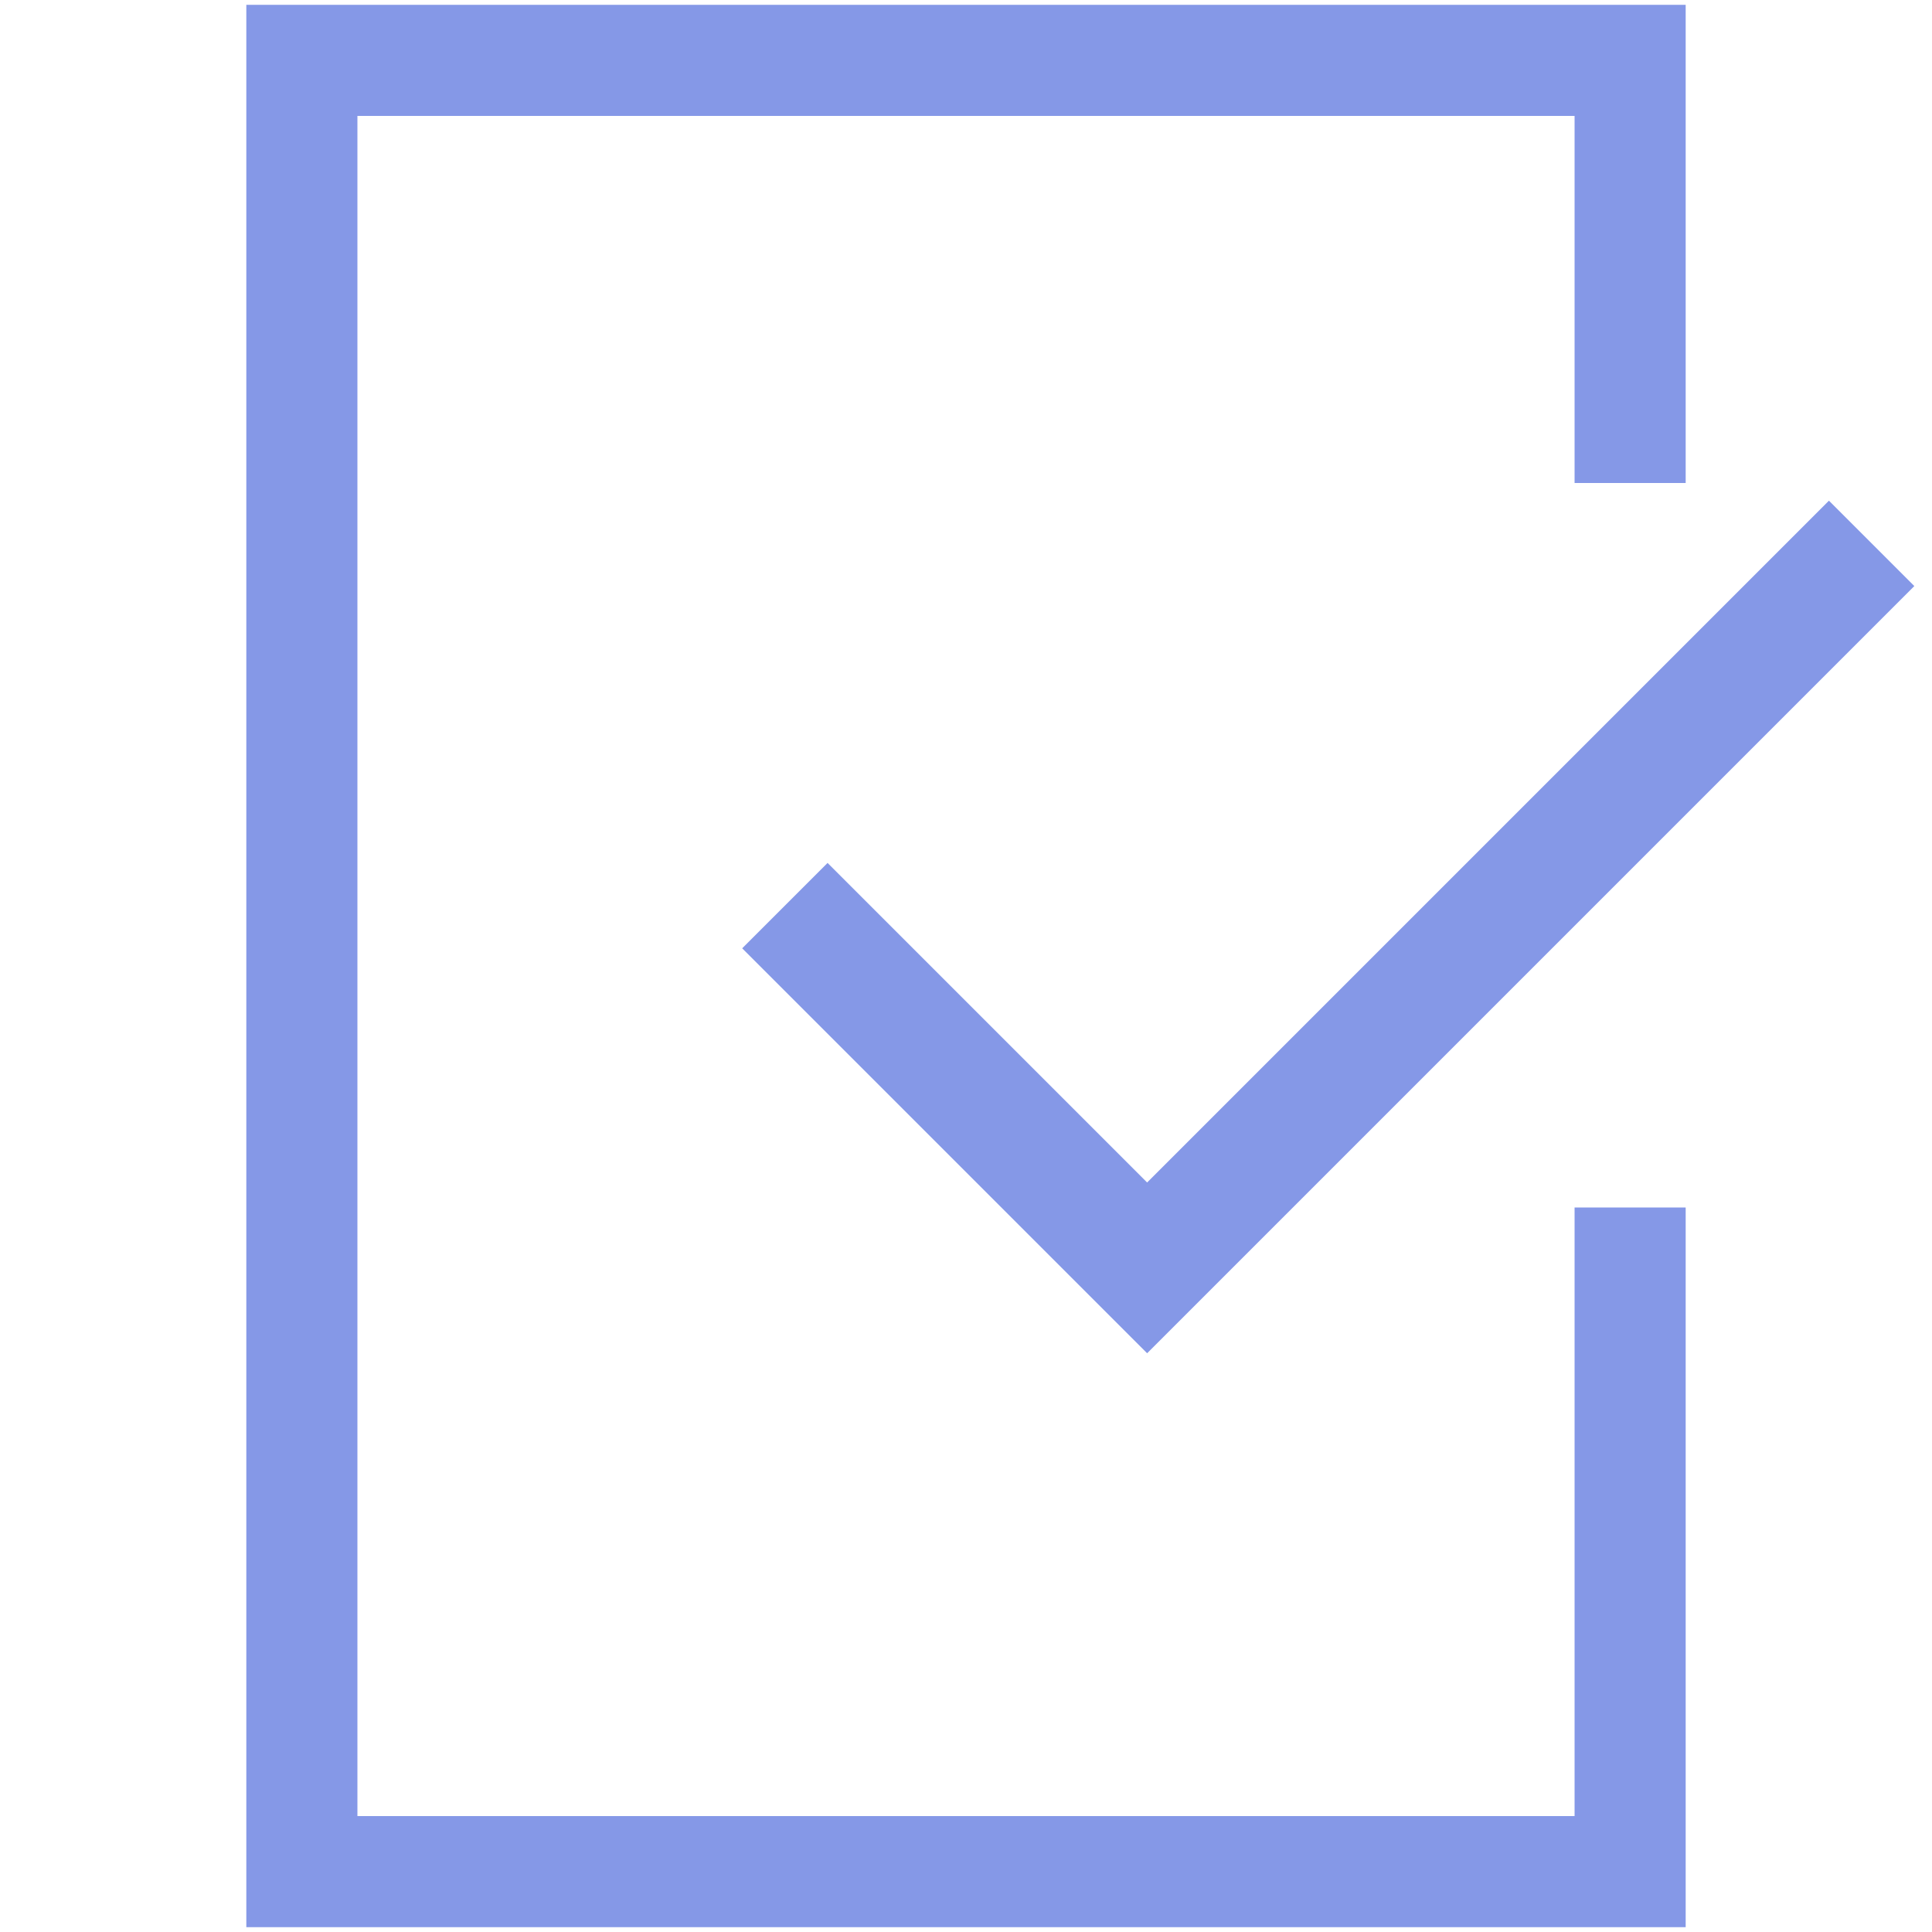 <svg xmlns="http://www.w3.org/2000/svg" viewBox="0 0 16 16" enable-background="new 0 0 16 16"><g fill="none" stroke="#8598e7" stroke-miterlimit="10"><path d="M13.5,10v5.5h-11v-15h11V4" stroke-width=".92"/><path d="m15.5 4.5l-6 6-3-3"/></g></svg>